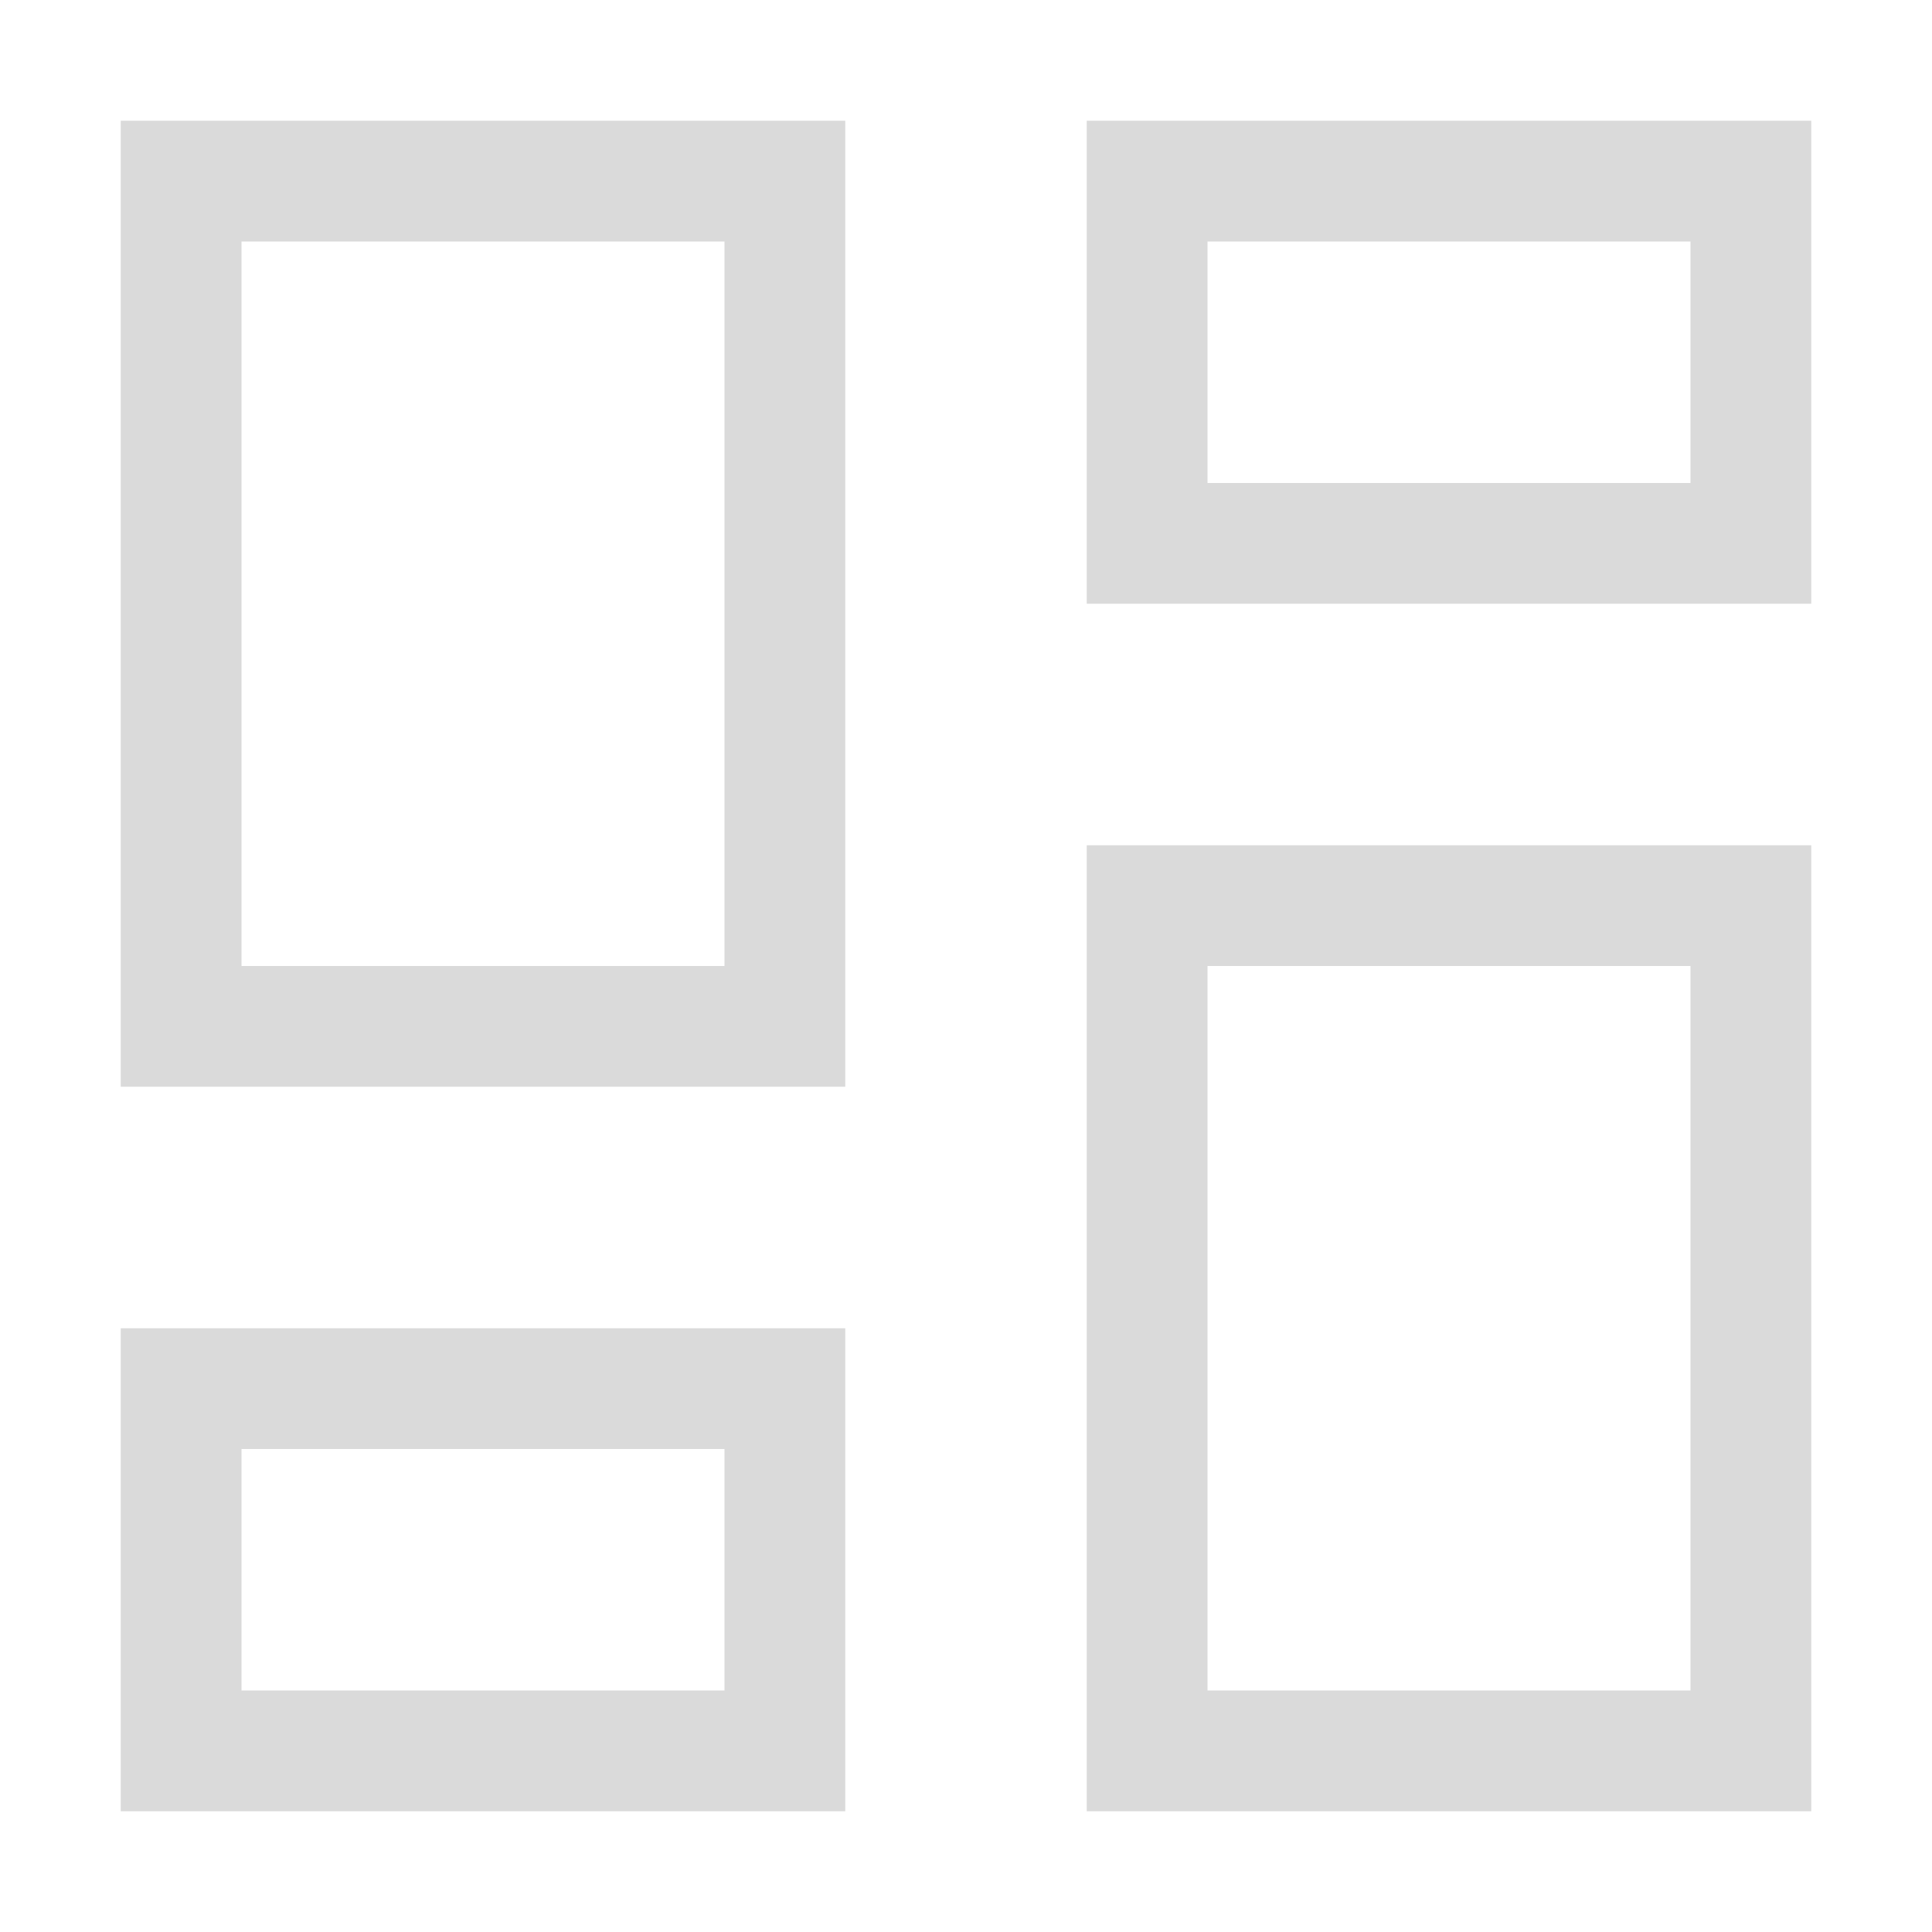 <svg xmlns="http://www.w3.org/2000/svg" width="16" height="16"><path d="M1 1v8h6V1H1zm8 0v4h6V1H9zM2 2h4v6H2V2zm8 0h4v2h-4V2zM9 7v8h6V7H9zm1 1h4v6h-4V8zm-9 3v4h6v-4H1zm1 1h4v2H2v-2z" style="fill:#dadada;fill-opacity:1"/></svg>